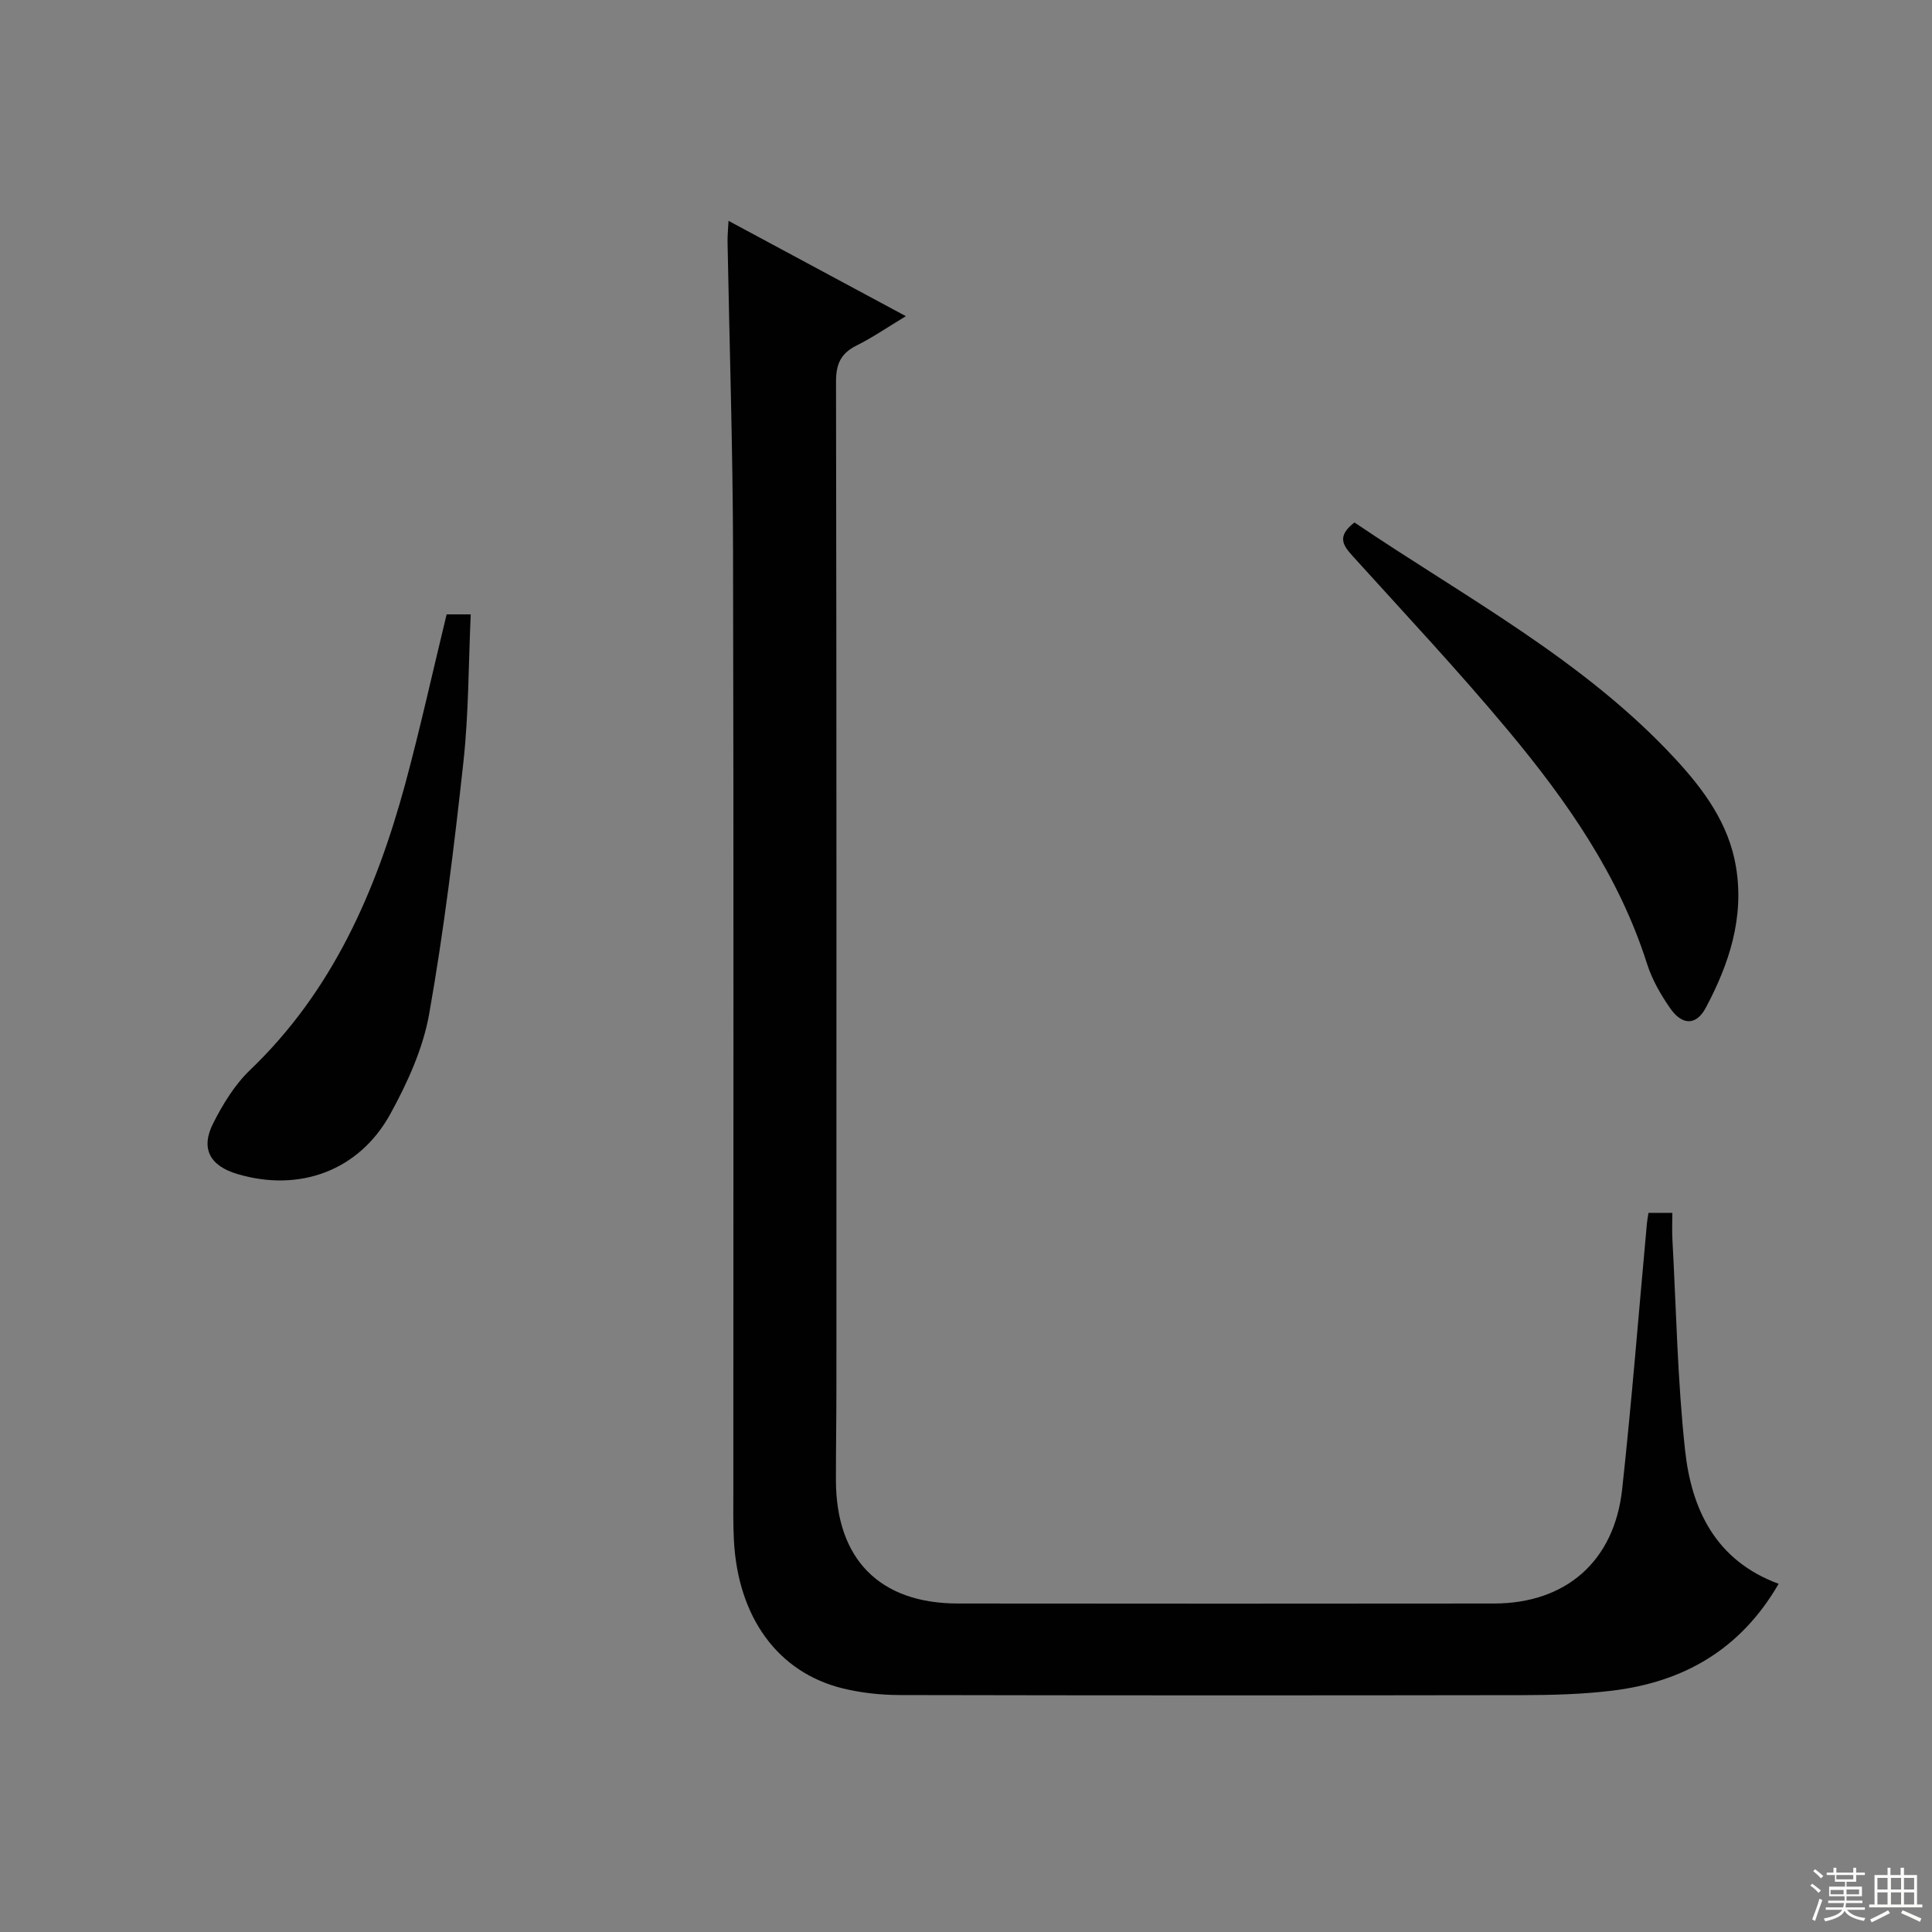 <svg enable-background="new 0 0 400 400" viewBox="0 0 400 400" xmlns="http://www.w3.org/2000/svg"><rect x="0" y="0" width="400" height="400" fill="#808080" stroke="none"/><g fill="#010102"><path d="m341.3 251.11h4.94c0 1.88-.08 3.65.01 5.41.8 14.59 1.05 29.25 2.63 43.76 1.33 12.21 6.31 22.82 19.37 27.63-7.94 13.7-19.78 20.37-34.59 22.14-6.09.73-12.28.9-18.42.91-42.99.07-85.99.07-128.98-.02-3.95-.01-8-.45-11.83-1.39-13.39-3.31-21.64-14.7-22.48-30.62-.18-3.32-.12-6.66-.12-10-.01-64.99.09-129.98-.06-194.97-.05-21.31-.75-42.61-1.14-63.92-.02-1.15.1-2.31.2-4.32 12.34 6.63 24.24 13.03 36.72 19.74-3.74 2.25-6.86 4.41-10.22 6.08-3.24 1.62-4.25 3.82-4.24 7.46.12 69.49.09 138.98.08 208.47 0 6.33-.11 12.66-.1 18.99.03 16.35 9.04 25.51 25.25 25.53 37 .04 73.99.04 110.99 0 14.86-.01 24.91-8.71 26.54-23.66 2-18.33 3.44-36.72 5.13-55.08.06-.65.19-1.28.32-2.14z"/><path d="m92.47 127.2h4.99c-.47 10.36-.42 20.5-1.51 30.51-1.91 17.45-4.03 34.91-7.09 52.19-1.27 7.18-4.5 14.28-8.05 20.74-6.48 11.78-18.83 16.23-31.63 12.44-5.73-1.69-7.71-5.27-5.03-10.54 2-3.95 4.45-7.96 7.61-10.99 17.08-16.35 26.08-36.99 32.13-59.22 3.11-11.51 5.67-23.17 8.58-35.13z"/><path d="m280.43 108.17c22.84 15.47 47.46 28.42 66.47 49 5.89 6.38 11.04 13.38 12.52 22.31 1.74 10.52-1.42 20.08-6.24 29.14-1.98 3.73-4.89 3.72-7.38.14-1.97-2.82-3.76-5.96-4.8-9.22-5.82-18.31-16.59-33.69-28.65-48.17-10.33-12.4-21.39-24.19-32.22-36.16-2.03-2.24-3.49-4.13.3-7.04z"/></g><path d="m374.8 390.4.4-.4c.7.5 1.3 1 1.8 1.4l-.5.5c-.5-.6-1.1-1.1-1.7-1.5zm1 7.3-.6-.3c.5-1.4 1.1-2.8 1.5-4.3.2.1.4.2.6.3-.5 1.3-1 2.8-1.5 4.3zm-.4-10.3.4-.4c.4.3 1 .8 1.7 1.4l-.5.5c-.4-.5-1-1-1.6-1.5zm2.5.3h1.7v-1h.6v1h3.5v-1h.6v1h1.8v.5h-1.8v1.4h-2v1h3.2v2h-3.2v.9h3.3v.5h-3.4c0 .3-.1.6-.1.9h4v.5h-3.7c.7.9 1.9 1.5 3.8 1.7-.1.2-.2.4-.3.6-2.1-.4-3.5-1.1-4-2.1-.4 1-1.8 1.7-4 2.2-.1-.2-.2-.4-.3-.6 2.1-.4 3.4-1 3.8-1.8h-3.4v-.5h3.6c.1-.3.1-.6.2-.9h-3.3v-.5h3.4c0-.3 0-.6 0-.9h-3.2v-2h3.3v-1h-2.1v-1.4h-1.7v-.5zm1.1 3.5v1h2.7c0-.3 0-.4 0-.4 0-.1 0-.2 0-.2 0-.1 0-.2 0-.3h-2.7zm1.2-3v.9h3.5v-.9zm4.7 3h-2.6v.6.4h2.6z" fill="#fbfcfa"/><path d="m393.6 386.7h.6v1.5h2.7v6.1h1.1v.6h-11v-.6h1.1v-6.1h2.7v-1.5h.6v1.5h2.1v-1.5zm-2.7 8.8.4.6c-1.2.6-2.5 1.3-3.8 1.9-.1-.2-.2-.4-.3-.6 1.2-.6 2.5-1.2 3.7-1.9zm-2.2-6.7v2.4h2.1v-2.4zm0 3v2.5h2.1v-2.5zm2.8-3v2.4h2.1v-2.4zm0 3v2.5h2.1v-2.5zm6 6.1c-1.4-.7-2.7-1.3-3.9-1.8l.3-.6c1.5.6 2.7 1.2 3.9 1.7zm-1.2-9.1h-2.1v2.4h2.1zm-2.1 3v2.5h2.1v-2.5z" fill="#fbfcfa"/></svg>